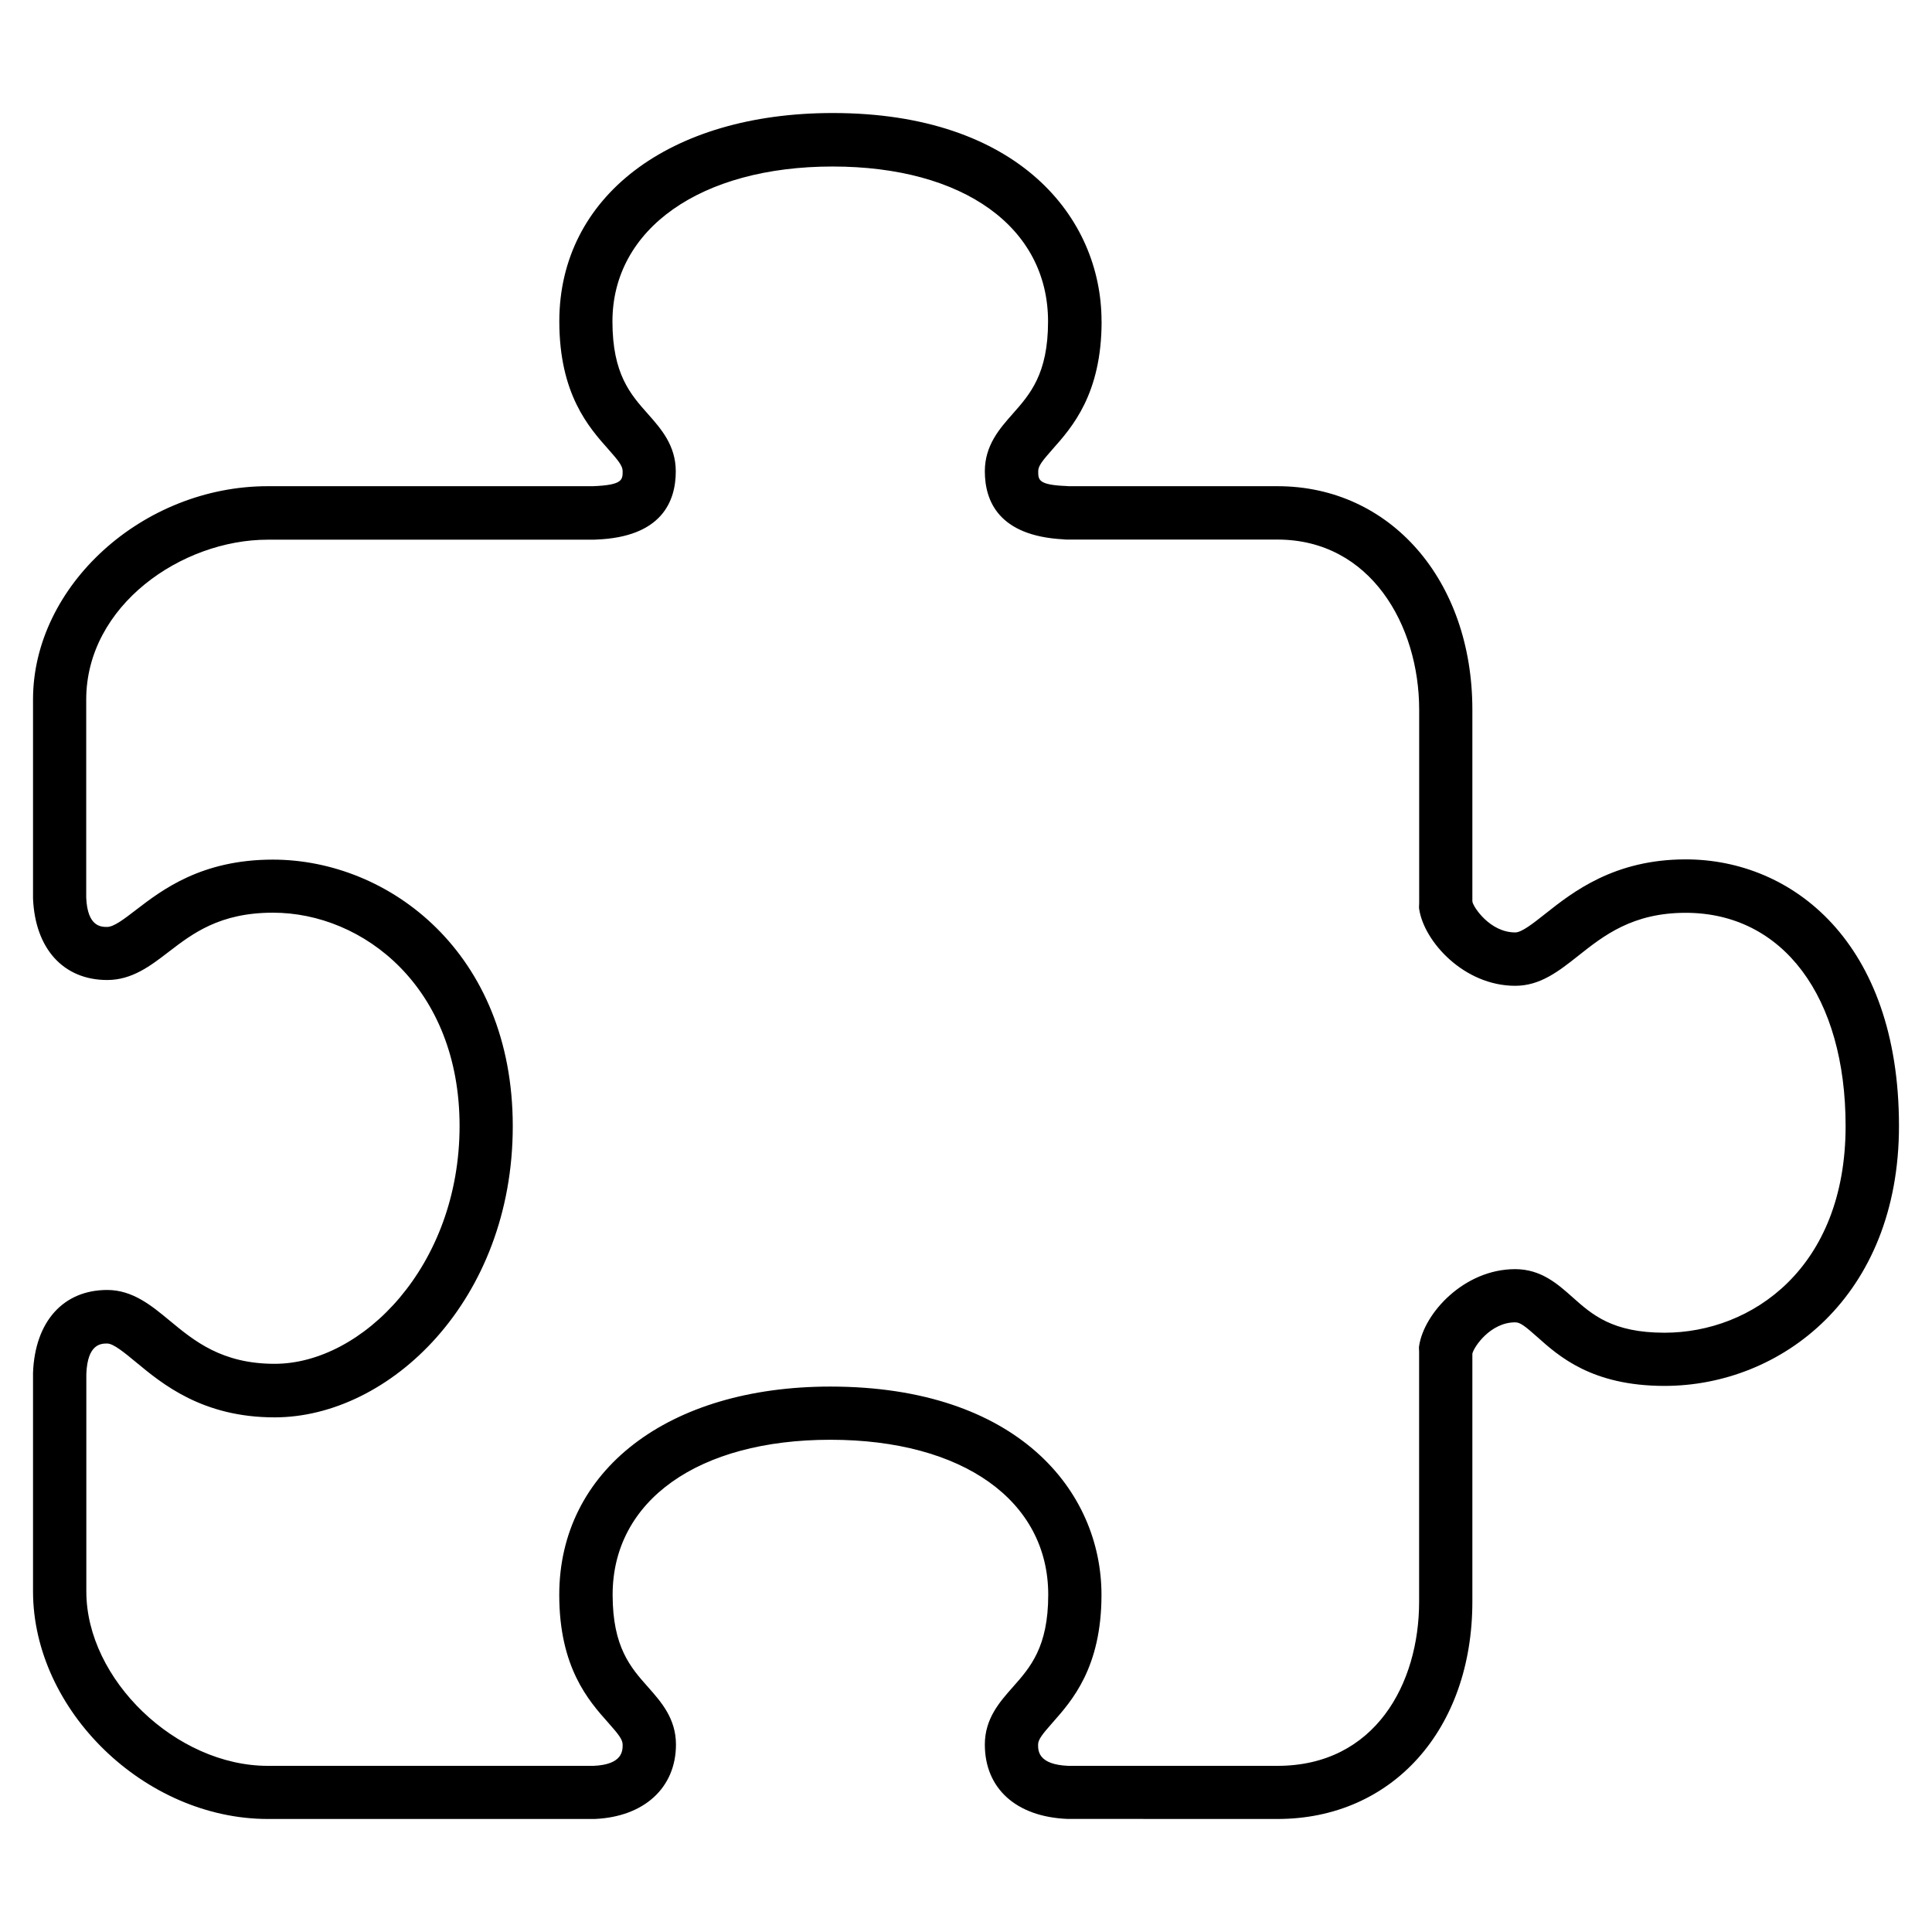 <?xml version="1.0" encoding="utf-8"?>
<!-- Generated by IcoMoon.io -->
<!DOCTYPE svg PUBLIC "-//W3C//DTD SVG 1.1//EN" "http://www.w3.org/Graphics/SVG/1.1/DTD/svg11.dtd">
<svg version="1.1" xmlns="http://www.w3.org/2000/svg" xmlns:xlink="http://www.w3.org/1999/xlink" width="32" height="32" viewBox="0 0 32 32">
<path d="M18.245 5.322c0-1.717-1.377-3.45-4.452-3.45-2.708 0-4.529 1.386-4.529 3.45 0 1.204 0.487 1.754 0.81 2.117 0.17 0.192 0.239 0.278 0.239 0.365 0 0.143 0 0.23-0.493 0.249h-5.385c-2.071 0-3.888 1.65-3.888 3.532v3.295c0.034 0.834 0.504 1.352 1.229 1.352 0.412 0 0.718-0.236 1.015-0.464 0.397-0.305 0.847-0.651 1.73-0.651 1.498 0 3.091 1.238 3.091 3.532 0 2.321-1.614 3.94-3.063 3.94-0.874 0-1.332-0.379-1.736-0.713-0.303-0.251-0.615-0.51-1.037-0.51-0.724 0-1.196 0.518-1.229 1.37v3.622c0.001 1.974 1.854 3.77 3.889 3.77h5.412c0.819-0.034 1.348-0.517 1.348-1.233 0-0.43-0.245-0.706-0.461-0.95-0.29-0.326-0.588-0.662-0.588-1.531 0-1.559 1.416-2.567 3.607-2.567s3.608 1.008 3.608 2.567c0 0.869-0.299 1.205-0.588 1.531-0.216 0.244-0.462 0.52-0.462 0.95 0 0.726 0.517 1.197 1.367 1.232l3.48 0.001c1.9 0 3.228-1.481 3.228-3.601v-4.106c0.023-0.108 0.295-0.519 0.71-0.519 0.085 0 0.17 0.070 0.361 0.239 0.362 0.324 0.91 0.814 2.113 0.814 1.928-0.001 3.882-1.479 3.882-4.306 0-3.050-1.774-4.415-3.532-4.415-1.187 0-1.872 0.542-2.326 0.901-0.201 0.159-0.39 0.309-0.498 0.309-0.416 0-0.688-0.413-0.708-0.504-0.001-0.007-0.001-0.014-0.002-0.021v-3.164c0-2.145-1.358-3.702-3.228-3.702h-3.462c-0.011-0.001-0.023-0.002-0.035-0.003-0.466-0.018-0.466-0.103-0.466-0.246 0-0.087 0.069-0.172 0.239-0.365 0.322-0.363 0.811-0.913 0.811-2.117zM16.774 6.854c-0.216 0.244-0.462 0.521-0.462 0.951 0 0.486 0.222 1.070 1.299 1.128 0.020 0.003 0.041 0.004 0.062 0.004h3.486c1.54 0 2.347 1.418 2.347 2.819v3.208c0 0.032-0.006 0.063 0 0.093 0.081 0.54 0.744 1.271 1.591 1.271 0.415 0 0.721-0.242 1.046-0.499 0.42-0.333 0.898-0.71 1.777-0.71 1.609 0 2.649 1.386 2.649 3.532 0 2.352-1.555 3.423-2.999 3.423-0.864 0-1.2-0.299-1.525-0.589-0.244-0.217-0.52-0.464-0.949-0.464-0.848 0-1.511 0.732-1.591 1.272-0.006 0.030 0 0.061 0 0.093v4.145c0 1.352-0.727 2.717-2.347 2.717h-3.462c-0.502-0.020-0.502-0.252-0.502-0.35 0-0.086 0.069-0.172 0.239-0.365 0.322-0.364 0.811-0.913 0.811-2.117 0-1.717-1.388-3.45-4.491-3.45-2.685 0-4.49 1.386-4.49 3.45 0 1.204 0.487 1.754 0.811 2.117 0.17 0.192 0.239 0.278 0.239 0.365 0 0.099 0 0.33-0.484 0.35h-5.394c-1.516 0-3.005-1.43-3.005-2.887v-3.604c0.019-0.504 0.248-0.504 0.346-0.504 0.102 0 0.283 0.149 0.474 0.307 0.44 0.365 1.106 0.916 2.298 0.916 1.905 0 3.945-1.938 3.945-4.823 0-2.868-2.047-4.415-3.974-4.415-1.183 0-1.836 0.502-2.268 0.834-0.196 0.151-0.366 0.281-0.477 0.281-0.097 0-0.326 0-0.346-0.487v-3.278c0-1.561 1.584-2.649 3.005-2.649h5.4c0.014 0 0.027-0.001 0.041-0.002v0c1.091-0.041 1.319-0.638 1.319-1.13 0-0.43-0.245-0.706-0.461-0.95-0.29-0.326-0.588-0.662-0.588-1.532 0-1.536 1.465-2.567 3.646-2.567 2.168 0 3.569 1.007 3.569 2.567 0 0.869-0.299 1.206-0.588 1.532z"></path>
</svg>
